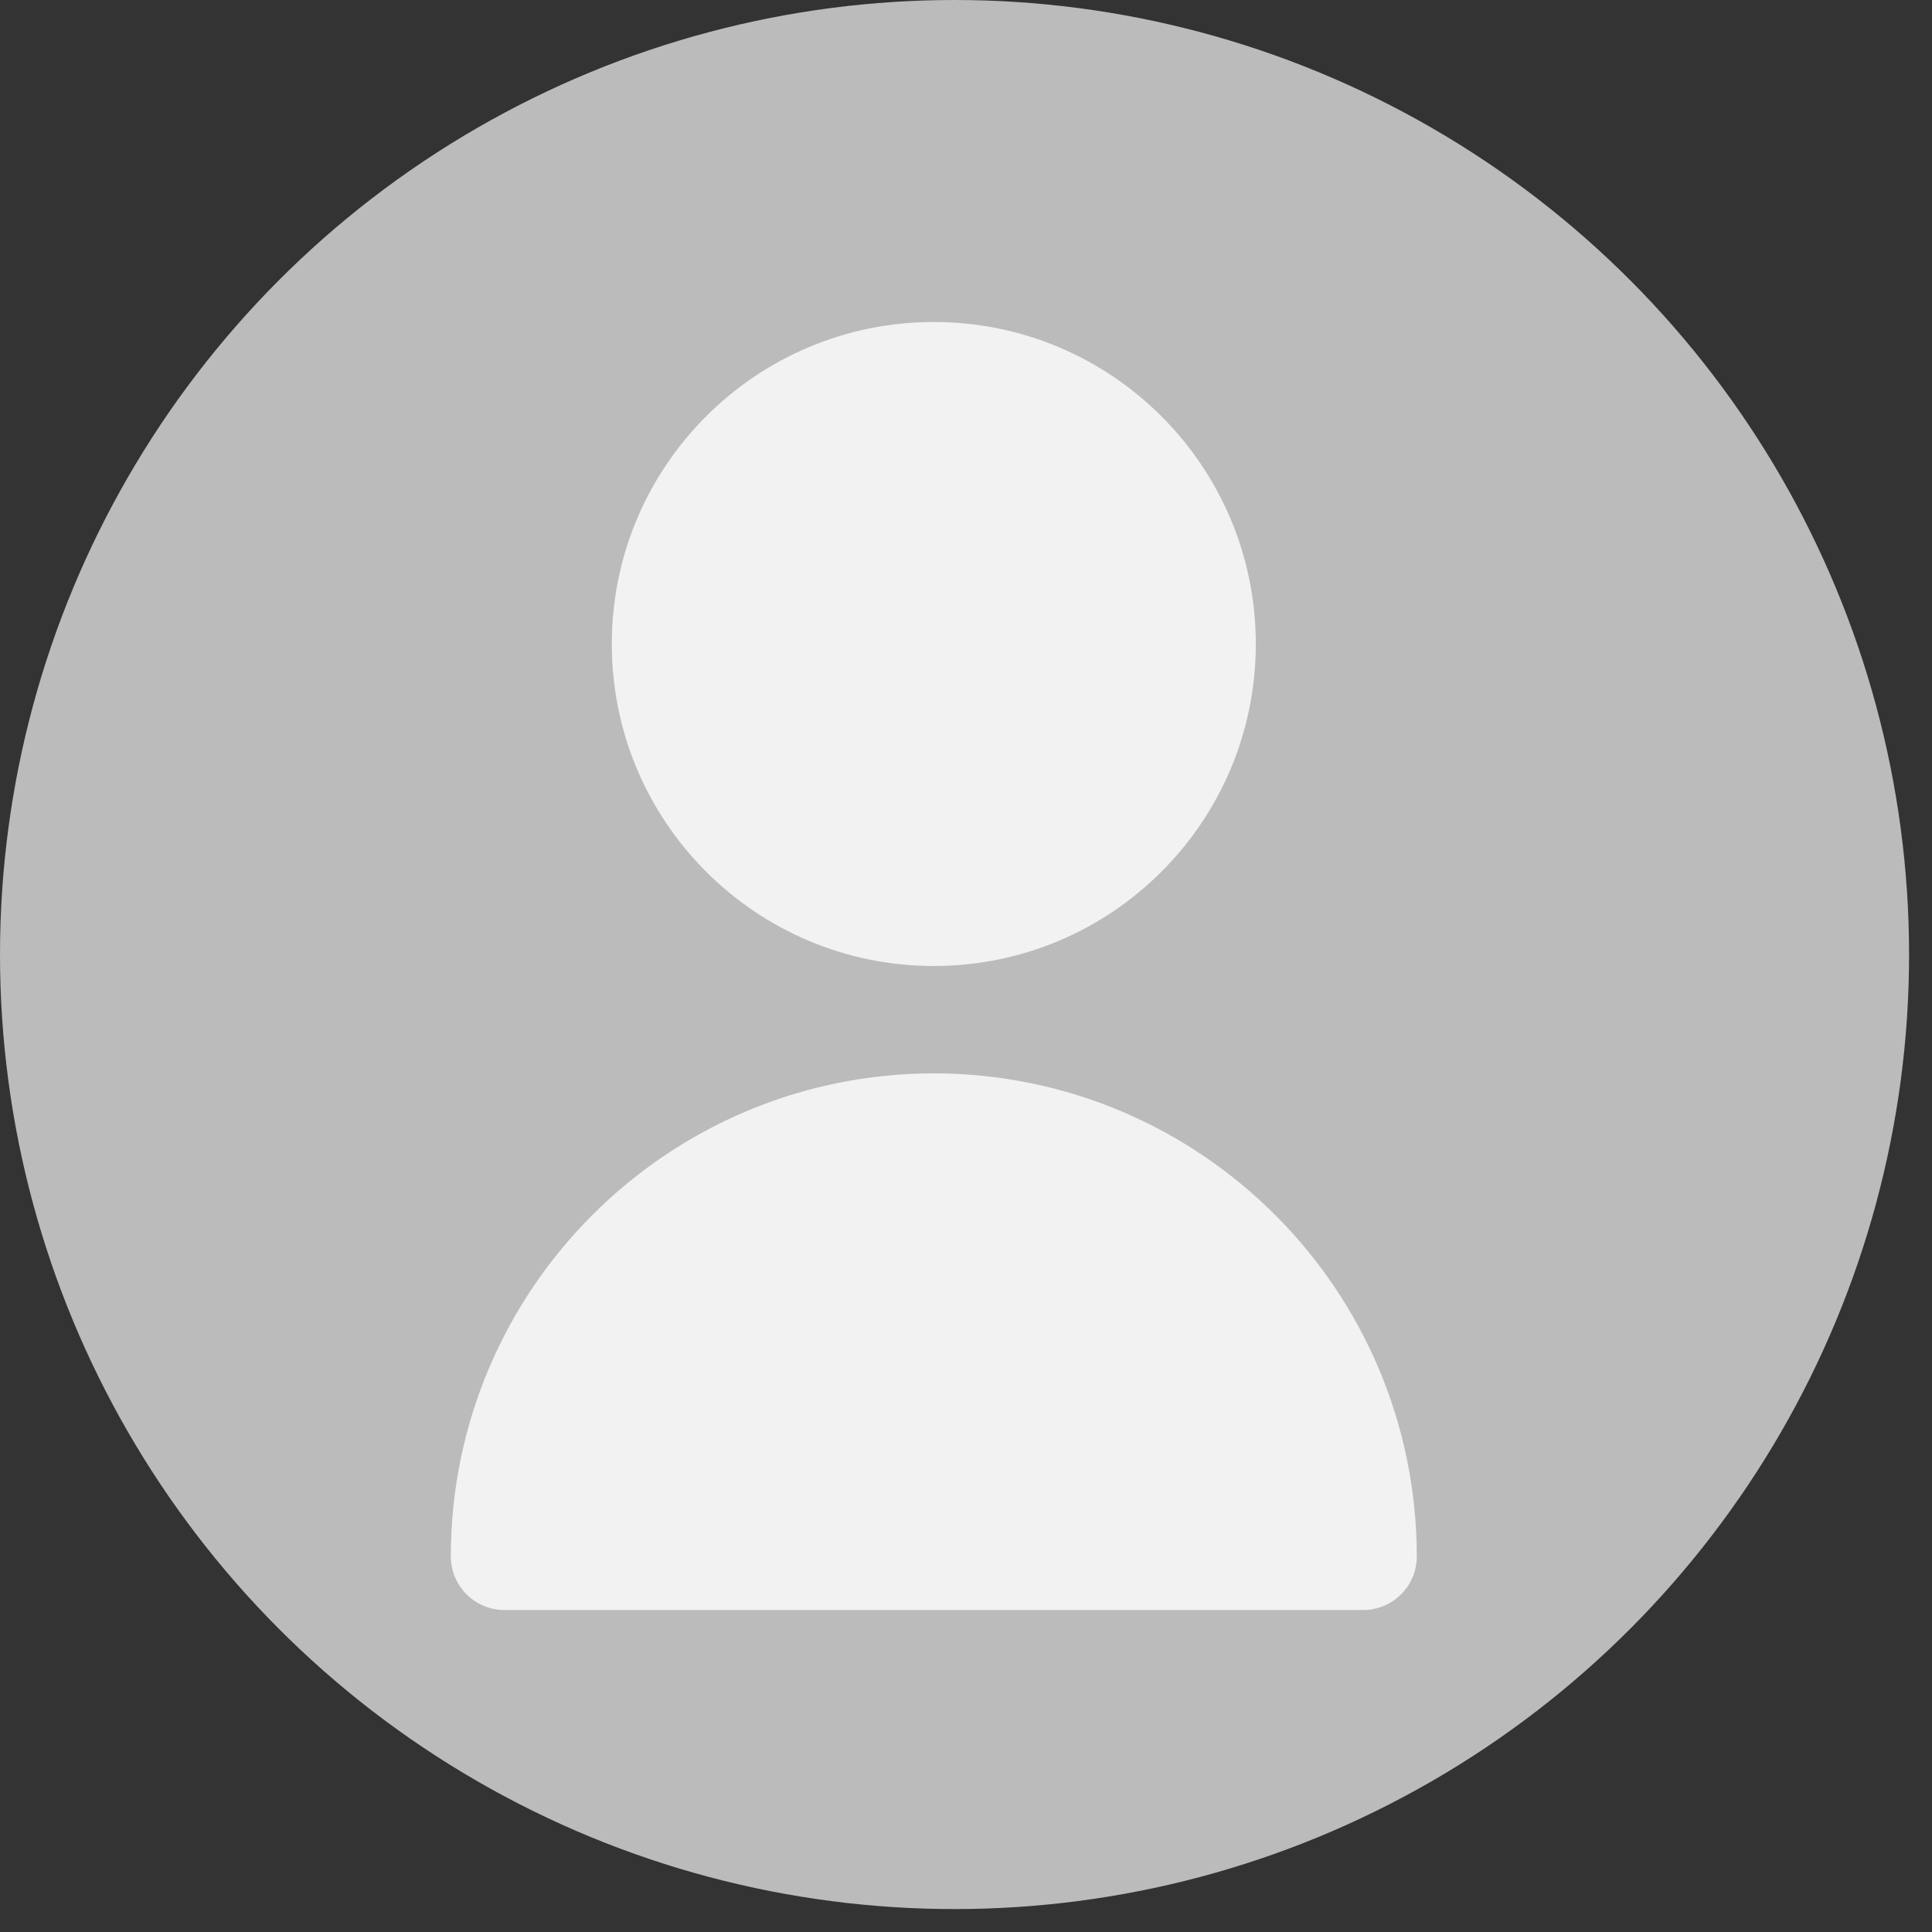 <svg width="30" height="30" viewBox="0 0 30 30" fill="none" xmlns="http://www.w3.org/2000/svg">
<rect x="0" y="0" width="30" height="30" fill="#333333" stroke="none"/>
<circle cx="14.822" cy="14.822" r="14.822" fill="#BBBBBB"/>
<path d="M14.5 15C11.739 15 9.5 12.761 9.5 10C9.5 7.239 11.739 5 14.5 5C17.261 5 19.5 7.239 19.5 10C19.5 12.761 17.261 15 14.5 15Z" fill="#F2F2F2"/>
<path d="M14.5 16.667C18.64 16.671 21.995 20.026 22 24.167C22 24.627 21.627 25 21.167 25H7.833C7.373 25 7 24.627 7 24.167C7.005 20.026 10.36 16.671 14.5 16.667Z" fill="#F2F2F2"/>
</svg>

